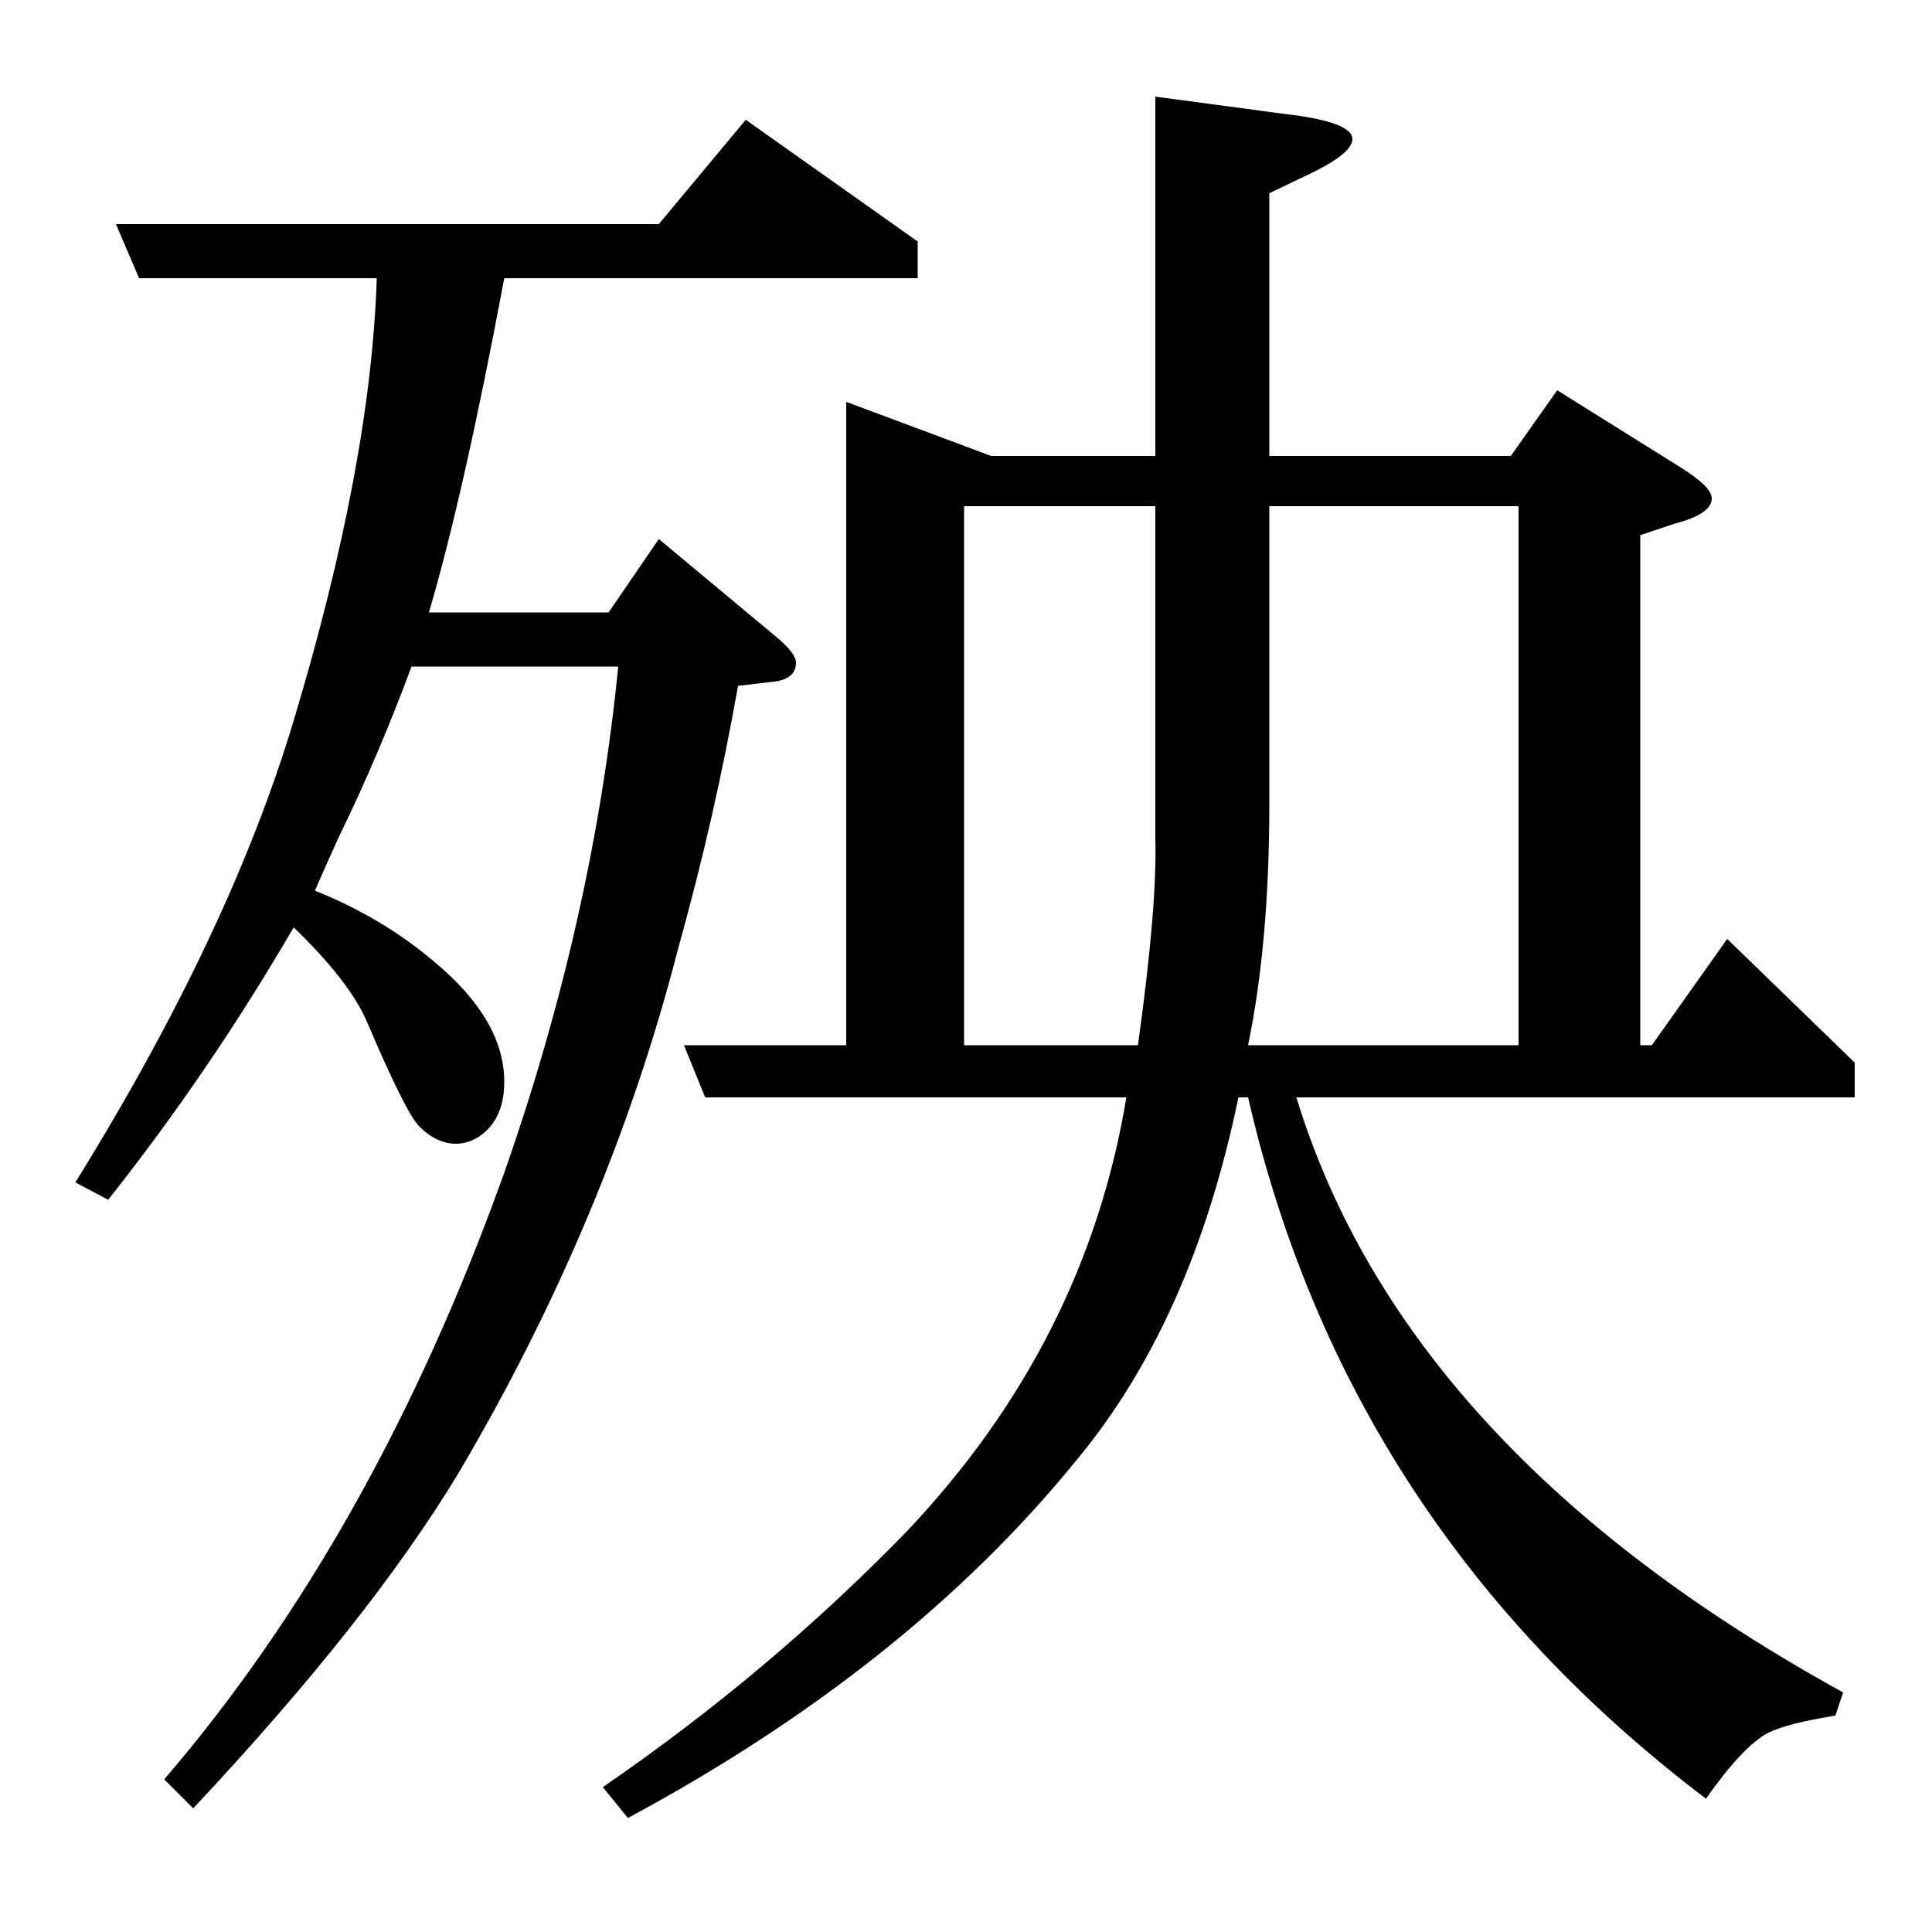 <?xml version="1.0" standalone="no"?>
<!DOCTYPE svg PUBLIC "-//W3C//DTD SVG 1.1//EN" "http://www.w3.org/Graphics/SVG/1.1/DTD/svg11.dtd" >
<svg xmlns="http://www.w3.org/2000/svg" xmlns:xlink="http://www.w3.org/1999/xlink" version="1.1" viewBox="0 -120 1000 1000">
  <g transform="matrix(1 0 0 -1 0 880)">
   <path fill="currentColor"
d="M39 388q80 129 113 239q40 133 43 229h-123l-12 28h281l45 54l89 -63v-19h-214q-21 -112 -39 -173h93l26 38l60 -50q11 -9 11 -14q0 -9 -13 -10l-17 -2q-12 -68 -31 -136q-36 -140 -114 -272q-46 -76 -137 -173l-15 15q109 127 176 314q46 131 59 262h-107
q-17 -46 -38 -89q-9 -20 -12 -27q35 -14 62 -37q36 -30 36 -62q0 -17 -10 -26q-7 -6 -15 -6q-10 0 -19 9q-7 7 -27 54q-9 21 -38 49q-43 -74 -96 -141zM641 432q-24 -116 -84 -188q-87 -107 -232 -185l-13 16q86 59 157 132q93 98 114 225h-218l-11 27h84v333l75 -28h85v186
l67 -9q35 -4 35 -13q0 -7 -20 -17l-23 -11v-136h125l24 34l64 -40q16 -10 16 -16q0 -8 -19 -13l-18 -6v-264h6l39 55l66 -64v-18h-289q56 -183 283 -308l-4 -12q-25 -4 -35 -9q-13 -7 -32 -34q-186 141 -237 363h-5zM499 459h90q10 72 9 107v172h-99v-279zM646 459h140v279
h-129v-154q0 -72 -11 -125z" />
  </g>

</svg>
